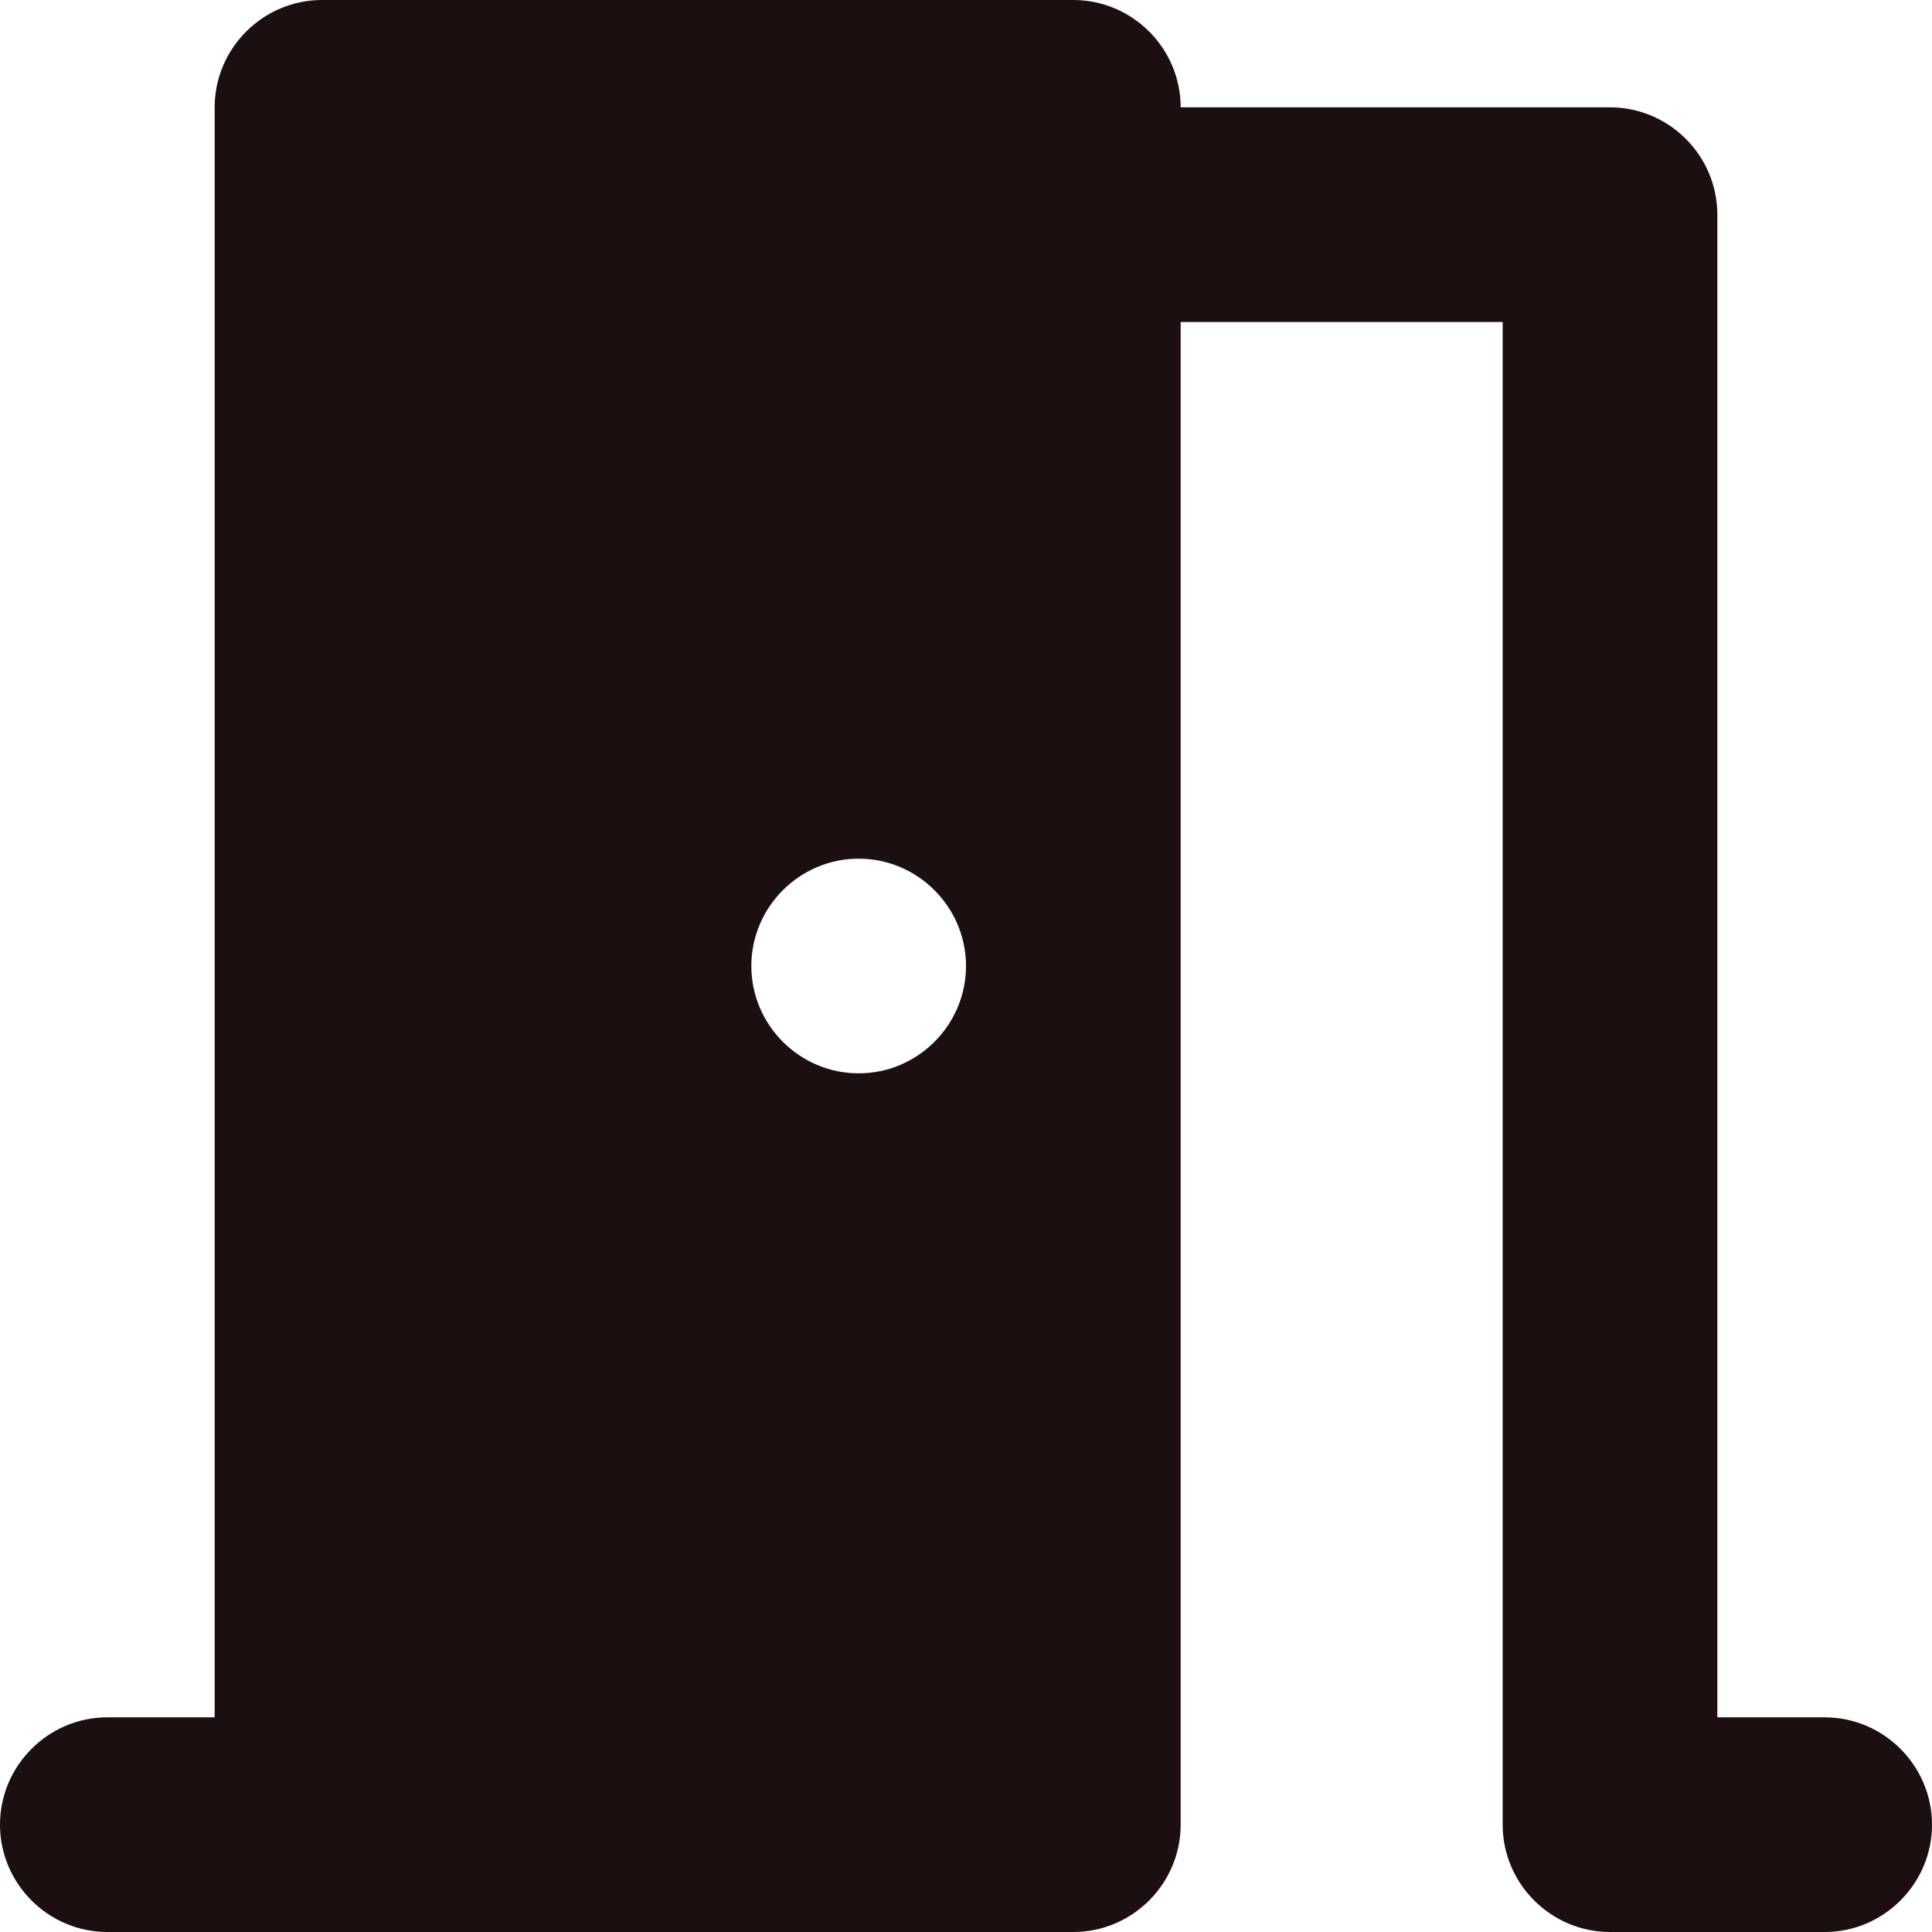 <svg xmlns="http://www.w3.org/2000/svg" width="18" height="18" fill="none" viewBox="0 0 18 18"><path fill="#1B0F0F" d="M17 16h-1V2c0-.55-.45-1-1-1h-4c0-.55-.45-1-1-1H3c-.55 0-1 .45-1 1v15H1c-.55 0-1 .45-1 1s.45 1 1 1h9c.55 0 1-.45 1-1V3h3v14c0 .55.45 1 1 1h2c.55 0 1-.45 1-1s-.45-1-1-1zm-9-6c-.55 0-1-.45-1-1s.45-1 1-1 1 .45 1 1-.45 1-1 1z"/></svg>